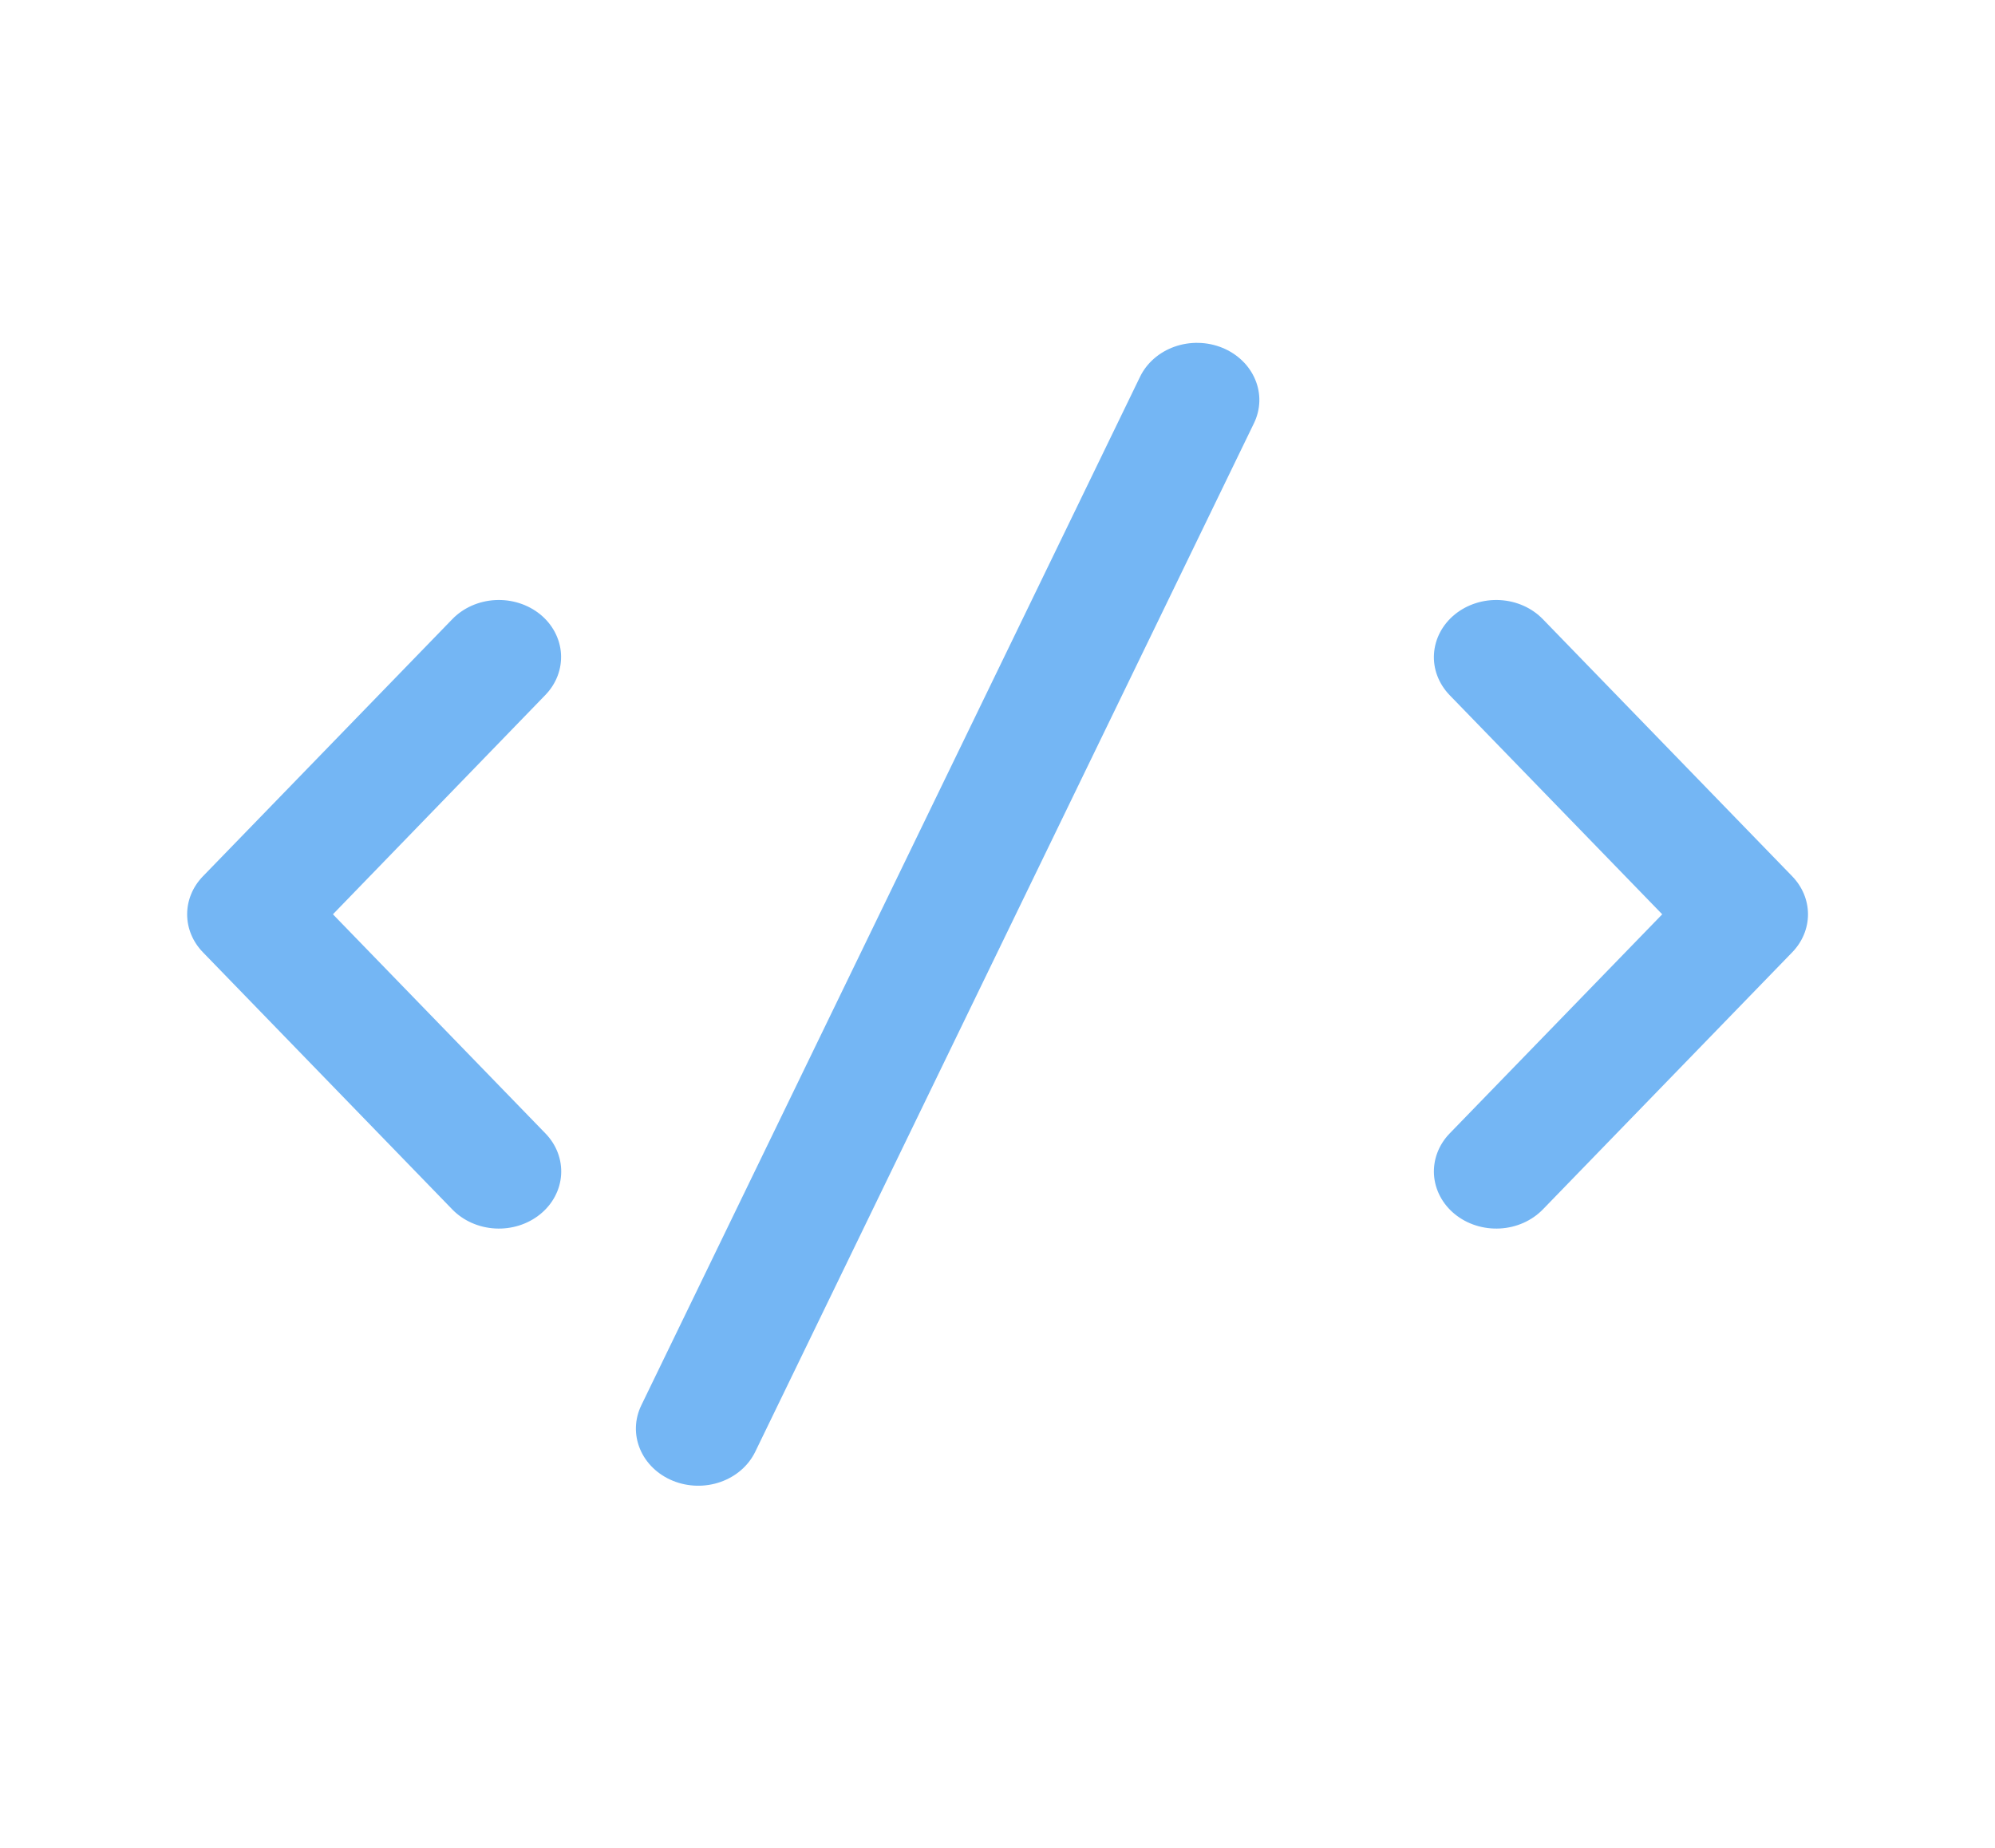 <svg width="68" height="63" viewBox="0 0 68 63" fill="none" xmlns="http://www.w3.org/2000/svg">
<path d="M41.663 11.855C41.918 11.959 42.148 12.108 42.34 12.293C42.533 12.479 42.683 12.697 42.783 12.936C42.884 13.175 42.932 13.429 42.925 13.685C42.917 13.941 42.855 14.193 42.742 14.426L25.742 49.489C25.513 49.961 25.089 50.331 24.563 50.516C24.037 50.702 23.452 50.688 22.937 50.478C22.422 50.269 22.019 49.88 21.817 49.398C21.614 48.916 21.629 48.379 21.858 47.907L38.858 12.845C38.971 12.611 39.133 12.4 39.336 12.223C39.538 12.047 39.776 11.909 40.037 11.817C40.297 11.725 40.575 11.681 40.854 11.688C41.133 11.694 41.408 11.751 41.663 11.855V11.855ZM18.415 20.944C18.623 21.114 18.793 21.321 18.914 21.551C19.035 21.782 19.106 22.032 19.122 22.287C19.137 22.542 19.098 22.798 19.006 23.04C18.914 23.281 18.771 23.504 18.585 23.695L11.348 31.167L18.594 38.639C18.968 39.025 19.159 39.532 19.126 40.048C19.092 40.564 18.837 41.046 18.415 41.389C17.994 41.732 17.441 41.908 16.878 41.877C16.315 41.846 15.789 41.612 15.415 41.226L6.915 32.46C6.569 32.104 6.379 31.643 6.379 31.167C6.379 30.69 6.569 30.23 6.915 29.873L15.415 21.108C15.6 20.916 15.825 20.76 16.076 20.648C16.327 20.537 16.599 20.471 16.878 20.456C17.157 20.441 17.436 20.476 17.7 20.56C17.963 20.644 18.206 20.774 18.415 20.944V20.944ZM49.589 20.944C49.798 20.774 50.041 20.644 50.305 20.56C50.568 20.476 50.848 20.441 51.126 20.456C51.405 20.471 51.678 20.537 51.928 20.648C52.18 20.76 52.404 20.916 52.59 21.108L61.09 29.873C61.435 30.23 61.626 30.69 61.626 31.167C61.626 31.643 61.435 32.104 61.09 32.46L52.59 41.226C52.404 41.417 52.18 41.573 51.928 41.685C51.677 41.797 51.405 41.862 51.126 41.877C50.848 41.892 50.568 41.857 50.305 41.773C50.041 41.69 49.798 41.559 49.589 41.389C49.38 41.219 49.21 41.014 49.088 40.783C48.966 40.553 48.895 40.303 48.878 40.048C48.862 39.793 48.9 39.537 48.992 39.295C49.083 39.053 49.225 38.83 49.41 38.639L56.657 31.167L49.41 23.695C49.225 23.503 49.083 23.28 48.991 23.038C48.9 22.797 48.861 22.541 48.878 22.285C48.895 22.03 48.966 21.78 49.088 21.55C49.21 21.32 49.38 21.114 49.589 20.944V20.944Z" fill="#74b6f4"/>
</svg>
